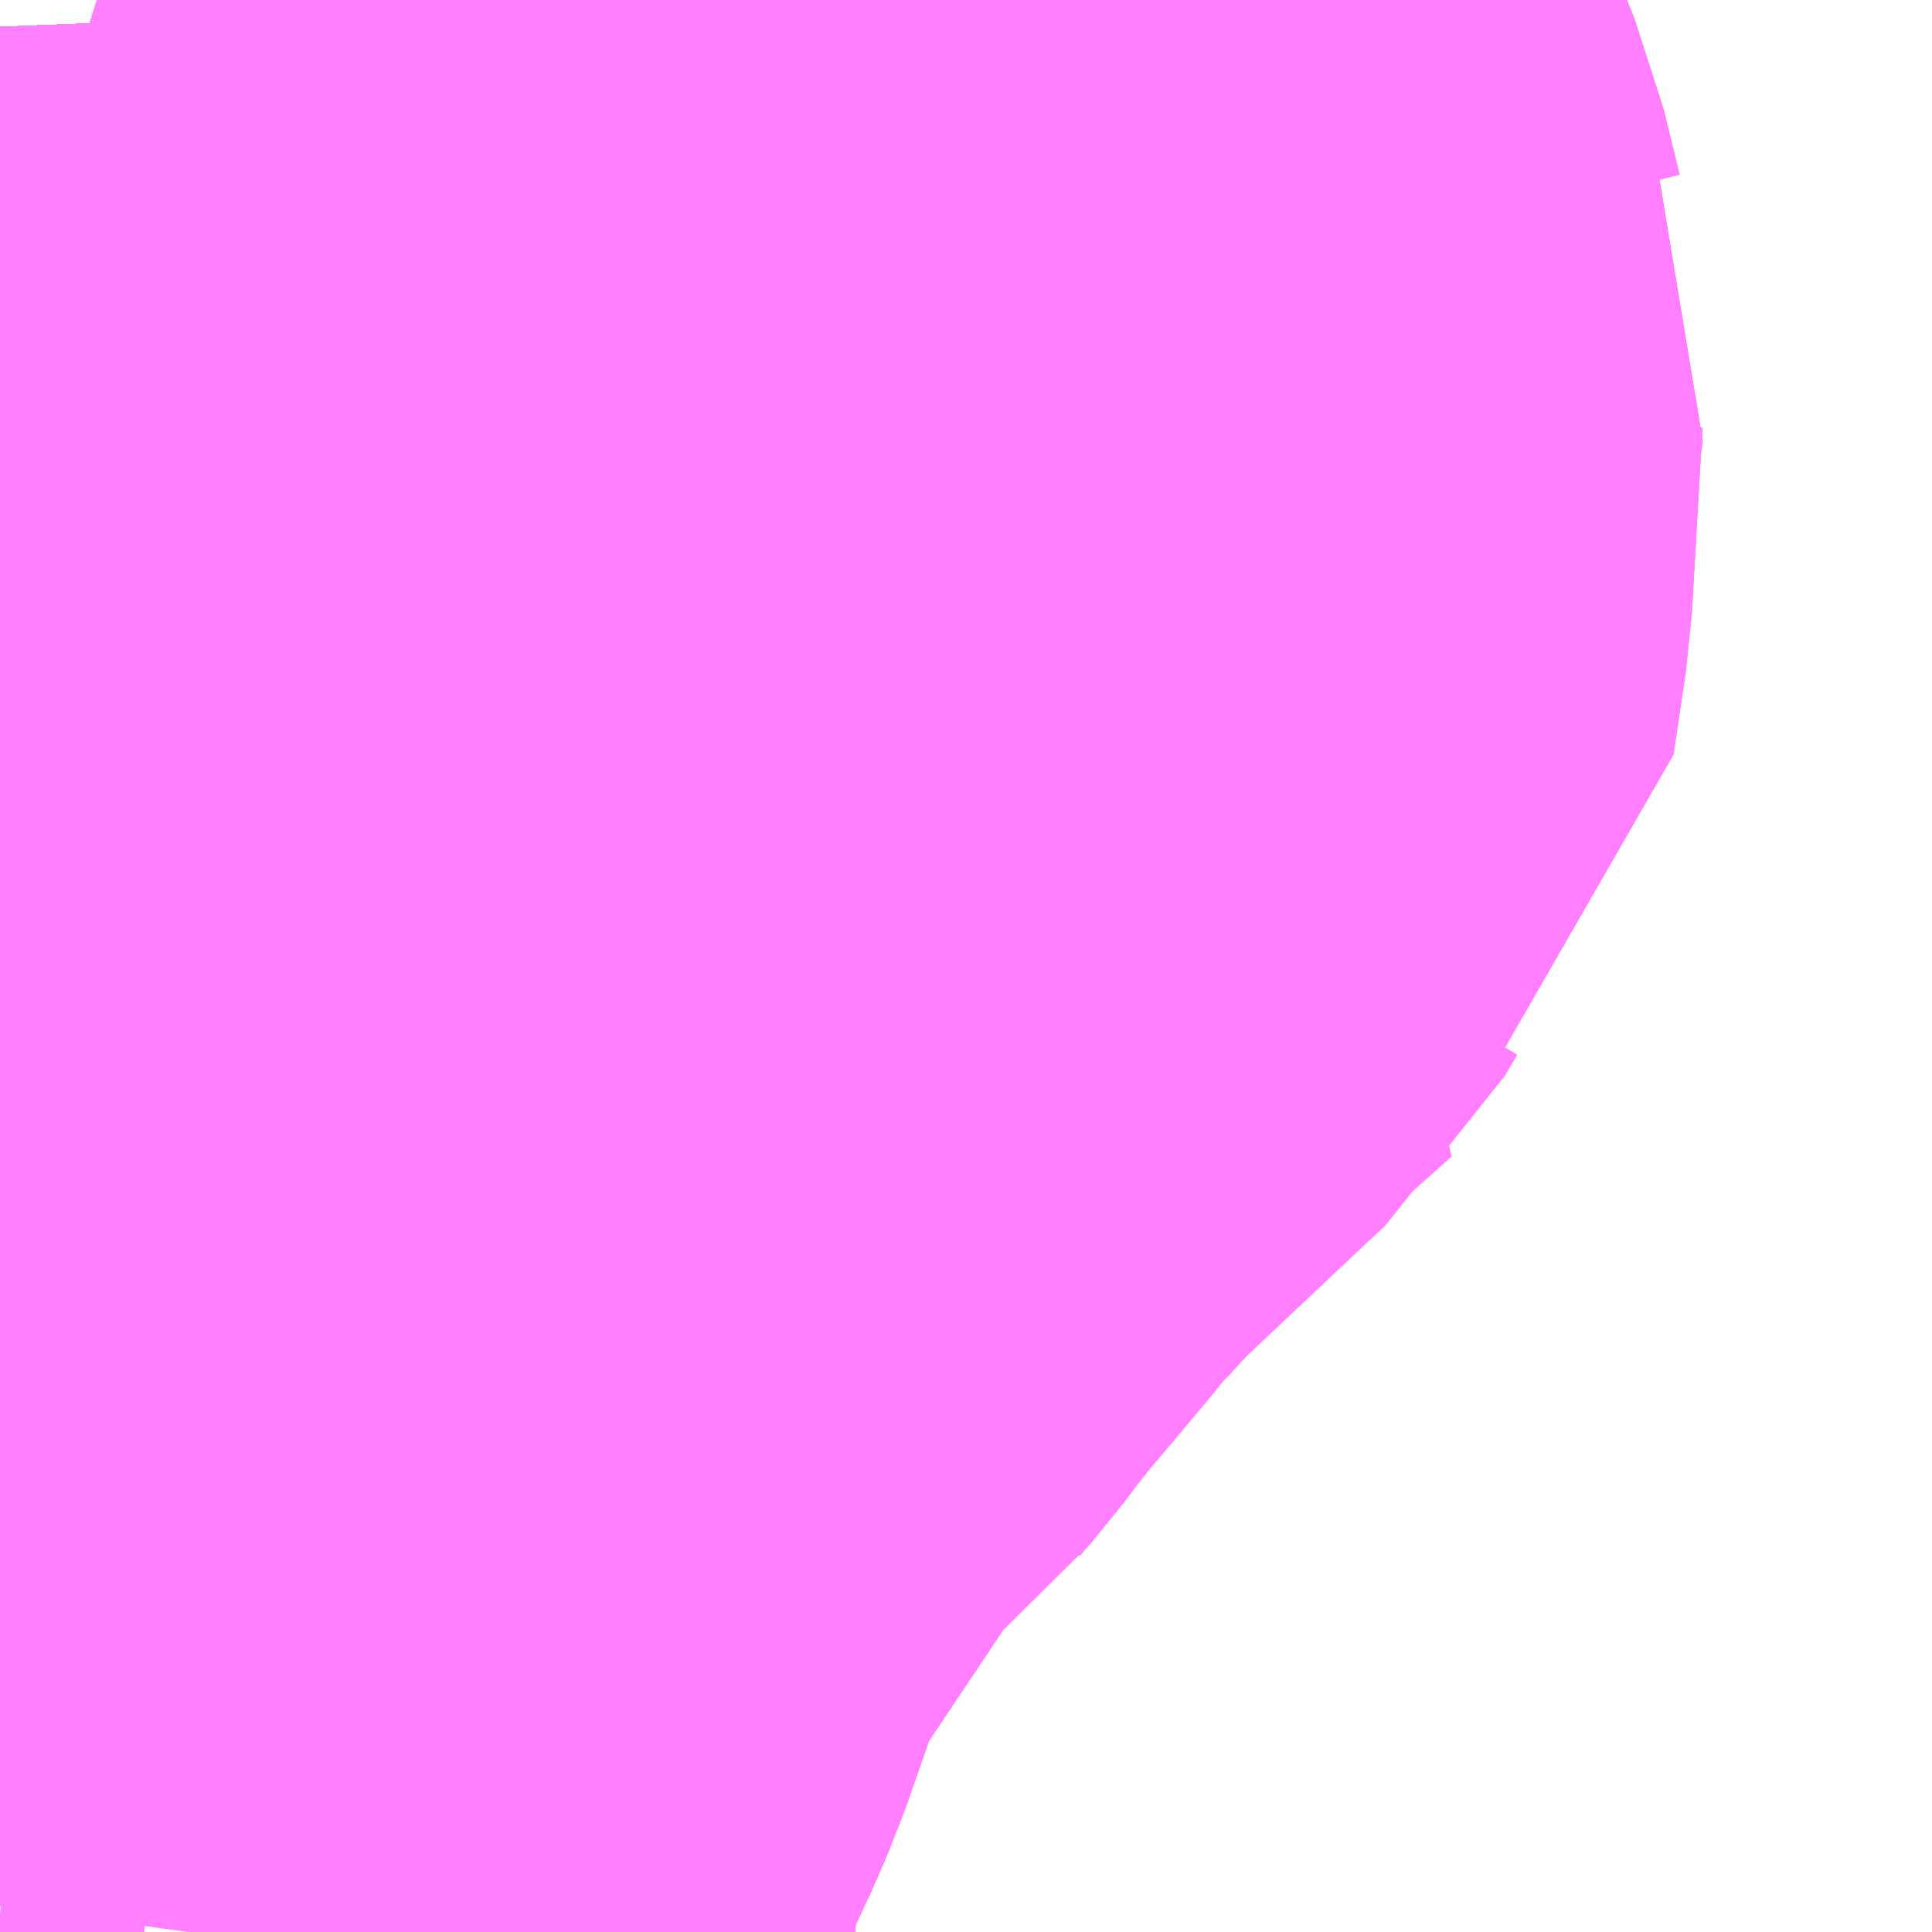 <?xml version="1.0" encoding="UTF-8"?>
<svg  xmlns="http://www.w3.org/2000/svg" xmlns:xlink="http://www.w3.org/1999/xlink" xmlns:go="http://purl.org/svgmap/profile" property="N07_001,N07_002,N07_003,N07_004,N07_005,N07_006,N07_007" viewBox="13981.201 -3573.853 1.099 1.099" go:dataArea="13981.201171875 -3573.8525390625 1.0986328125 1.0986328125" >
<globalCoordinateSystem srsName="http://purl.org/crs/84" transform="matrix(100.0,0.0,0.0,-100.0,0.0,0.0)" />
<defs>
 <g id="p0" >
  <circle cx="0.0" cy="0.0" r="3" stroke="green" stroke-width="0.75" vector-effect="non-scaling-stroke" />
 </g>
</defs>
<g fill="none" fill-rule="evenodd" stroke="#FF00FF" stroke-width="0.75" opacity="0.5" vector-effect="non-scaling-stroke" stroke-linejoin="bevel" >
<path content="1,JRバス東北（株）,ドリームふくしま・横浜号,1.0,1.0,1.0," xlink:title="1" d="M13981.201,-3573.203L13981.235,-3573.26L13981.249,-3573.279L13981.352,-3573.388L13981.428,-3573.466L13981.459,-3573.506L13981.488,-3573.546L13981.493,-3573.552L13981.535,-3573.62L13981.561,-3573.683L13981.568,-3573.733L13981.562,-3573.818L13981.56,-3573.827L13981.559,-3573.852"/>
<path content="1,JRバス東北（株）,ドリームササニシキ号,1.0,1.0,1.0," xlink:title="1" d="M13981.559,-3573.852L13981.56,-3573.827L13981.562,-3573.818L13981.568,-3573.733L13981.561,-3573.683L13981.535,-3573.62L13981.493,-3573.552L13981.488,-3573.546L13981.459,-3573.506L13981.428,-3573.466L13981.352,-3573.388L13981.249,-3573.279L13981.235,-3573.26L13981.201,-3573.203"/>
<path content="1,JRバス東北（株）,ドリーム横浜・仙台号,1.0,1.0,1.0," xlink:title="1" d="M13981.201,-3573.203L13981.235,-3573.26L13981.249,-3573.279L13981.352,-3573.388L13981.428,-3573.466L13981.459,-3573.506L13981.488,-3573.546L13981.493,-3573.552L13981.535,-3573.62L13981.561,-3573.683L13981.568,-3573.733L13981.562,-3573.818L13981.56,-3573.827L13981.559,-3573.852"/>
<path content="1,JRバス東北（株）,ドリーム秋田・横浜号,1.0,1.0,1.0," xlink:title="1" d="M13981.201,-3573.203L13981.235,-3573.26L13981.249,-3573.279L13981.352,-3573.388L13981.428,-3573.466L13981.459,-3573.506L13981.488,-3573.546L13981.493,-3573.552L13981.535,-3573.62L13981.561,-3573.683L13981.568,-3573.733L13981.562,-3573.818L13981.56,-3573.827L13981.559,-3573.852"/>
<path content="1,JRバス東北（株）,ドリーム鳥海号,1.0,1.0,1.0," xlink:title="1" d="M13981.201,-3573.203L13981.235,-3573.26L13981.249,-3573.279L13981.352,-3573.388L13981.428,-3573.466L13981.459,-3573.506L13981.488,-3573.546L13981.493,-3573.552L13981.535,-3573.62L13981.561,-3573.683L13981.568,-3573.733L13981.562,-3573.818L13981.56,-3573.827L13981.559,-3573.852"/>
<path content="1,JRバス関東（株）,いわき号,13.0,13.0,13.0," xlink:title="1" d="M13981.716,-3573.852L13981.762,-3573.754L13981.783,-3573.702L13981.792,-3573.665L13981.798,-3573.653L13981.795,-3573.631L13981.789,-3573.526L13981.782,-3573.479L13981.777,-3573.475L13981.763,-3573.479L13981.752,-3573.482L13981.738,-3573.485L13981.726,-3573.488L13981.676,-3573.501L13981.628,-3573.513L13981.606,-3573.517L13981.551,-3573.531L13981.514,-3573.537L13981.499,-3573.542L13981.488,-3573.546L13981.48,-3573.549L13981.466,-3573.555L13981.391,-3573.593L13981.323,-3573.629L13981.285,-3573.645L13981.243,-3573.662L13981.201,-3573.675"/>
<path content="1,JRバス関東（株）,つくば号,22.0,19.0,19.0," xlink:title="1" d="M13981.201,-3573.203L13981.235,-3573.26L13981.249,-3573.279L13981.352,-3573.388L13981.428,-3573.466L13981.459,-3573.506L13981.488,-3573.546L13981.493,-3573.552L13981.535,-3573.62L13981.561,-3573.683L13981.568,-3573.733L13981.562,-3573.818L13981.56,-3573.827L13981.559,-3573.852"/>
<path content="1,JRバス関東（株）,ひたち号,10.2,11.0,11.0," xlink:title="1" d="M13981.201,-3573.203L13981.235,-3573.26L13981.249,-3573.279L13981.352,-3573.388L13981.428,-3573.466L13981.459,-3573.506L13981.488,-3573.546L13981.493,-3573.552L13981.535,-3573.62L13981.561,-3573.683L13981.568,-3573.733L13981.562,-3573.818L13981.56,-3573.827L13981.559,-3573.852"/>
<path content="1,JRバス関東（株）,みと号,18.0,20.0,20.0," xlink:title="1" d="M13981.201,-3573.675L13981.243,-3573.662L13981.285,-3573.645L13981.323,-3573.629L13981.391,-3573.593L13981.466,-3573.555L13981.48,-3573.549L13981.488,-3573.546L13981.493,-3573.552L13981.535,-3573.62L13981.561,-3573.683L13981.568,-3573.733L13981.562,-3573.818L13981.56,-3573.827L13981.559,-3573.852"/>
<path content="1,JRバス関東（株）,新宿・東京～常陸太田・大宮・大子,2.0,2.0,2.0," xlink:title="1" d="M13981.201,-3573.203L13981.235,-3573.26L13981.249,-3573.279L13981.352,-3573.388L13981.428,-3573.466L13981.459,-3573.506L13981.488,-3573.546L13981.493,-3573.552L13981.535,-3573.62L13981.561,-3573.683L13981.568,-3573.733L13981.562,-3573.818L13981.56,-3573.827L13981.559,-3573.852"/>
<path content="1,JRバス関東（株）,東京～吉川・松伏,0.5,0.5,0.5," xlink:title="1" d="M13981.201,-3573.203L13981.235,-3573.26L13981.249,-3573.279L13981.352,-3573.388L13981.428,-3573.466L13981.459,-3573.506L13981.488,-3573.546L13981.493,-3573.552L13981.535,-3573.62L13981.561,-3573.683L13981.568,-3573.733L13981.562,-3573.818L13981.56,-3573.827L13981.559,-3573.852"/>
<path content="1,京成タウンバス,有01,6.0,15.0,15.0," xlink:title="1" d="M13981.716,-3573.852L13981.762,-3573.754L13981.783,-3573.702L13981.792,-3573.665L13981.798,-3573.653L13981.795,-3573.631L13981.789,-3573.526L13981.782,-3573.479L13981.777,-3573.475L13981.74,-3573.442L13981.733,-3573.43L13981.718,-3573.416L13981.647,-3573.349L13981.64,-3573.342L13981.635,-3573.336L13981.618,-3573.319L13981.601,-3573.298L13981.575,-3573.267L13981.568,-3573.259L13981.567,-3573.258L13981.564,-3573.254L13981.556,-3573.244L13981.549,-3573.235L13981.54,-3573.223L13981.533,-3573.215L13981.526,-3573.206L13981.475,-3573.167L13981.44,-3573.101L13981.397,-3573.049L13981.39,-3573.03L13981.384,-3573.013L13981.383,-3573.008L13981.362,-3572.948L13981.359,-3572.941L13981.357,-3572.936L13981.316,-3572.849L13981.316,-3572.805L13981.309,-3572.754"/>
<path content="1,京浜急行バス（株）,つくばセンター～羽田空港線,6.0,6.0,6.0," xlink:title="1" d="M13981.559,-3573.852L13981.56,-3573.827L13981.562,-3573.818L13981.568,-3573.733L13981.561,-3573.683L13981.535,-3573.62L13981.493,-3573.552L13981.488,-3573.546L13981.459,-3573.506L13981.428,-3573.466L13981.352,-3573.388L13981.249,-3573.279L13981.235,-3573.26L13981.201,-3573.203"/>
<path content="1,京浜急行バス（株）,朝霞台駅・志木駅・ふじみ野駅～羽田空港線,3.5,3.5,3.5," xlink:title="1" d="M13981.201,-3573.203L13981.235,-3573.26L13981.249,-3573.279L13981.352,-3573.388L13981.428,-3573.466L13981.459,-3573.506L13981.488,-3573.546L13981.493,-3573.552L13981.535,-3573.62L13981.561,-3573.683L13981.568,-3573.733L13981.562,-3573.818L13981.56,-3573.827L13981.559,-3573.852"/>
<path content="1,国際興業（株）,夕陽号,2.0,2.0,2.0," xlink:title="1" d="M13981.201,-3573.203L13981.235,-3573.26L13981.249,-3573.279L13981.352,-3573.388L13981.428,-3573.466L13981.459,-3573.506L13981.488,-3573.546L13981.493,-3573.552L13981.535,-3573.62L13981.561,-3573.683L13981.568,-3573.733L13981.562,-3573.818L13981.56,-3573.827L13981.559,-3573.852"/>
<path content="1,国際興業（株）,遠野・釜石号,1.0,1.0,1.0," xlink:title="1" d="M13981.201,-3573.203L13981.235,-3573.26L13981.249,-3573.279L13981.352,-3573.388L13981.428,-3573.466L13981.459,-3573.506L13981.488,-3573.546L13981.493,-3573.552L13981.535,-3573.62L13981.561,-3573.683L13981.568,-3573.733L13981.562,-3573.818L13981.56,-3573.827L13981.559,-3573.852"/>
<path content="1,山交バス（株）,TOKYOサンライズ,1.0,1.0,1.0," xlink:title="1" d="M13981.201,-3573.203L13981.235,-3573.26L13981.249,-3573.279L13981.352,-3573.388L13981.428,-3573.466L13981.459,-3573.506L13981.488,-3573.546L13981.493,-3573.552L13981.535,-3573.62L13981.561,-3573.683L13981.568,-3573.733L13981.562,-3573.818L13981.56,-3573.827L13981.559,-3573.852"/>
<path content="1,庄内交通（株）,高速バス　上野・秋葉原・東京,1.0,1.0,1.0," xlink:title="1" d="M13981.201,-3573.203L13981.235,-3573.26L13981.249,-3573.279L13981.352,-3573.388L13981.428,-3573.466L13981.459,-3573.506L13981.488,-3573.546L13981.493,-3573.552L13981.535,-3573.62L13981.561,-3573.683L13981.568,-3573.733L13981.562,-3573.818L13981.56,-3573.827L13981.559,-3573.852"/>
<path content="1,弘南バス（株）,ノクターン号,1.0,1.0,1.0," xlink:title="1" d="M13981.201,-3573.203L13981.235,-3573.26L13981.249,-3573.279L13981.352,-3573.388L13981.428,-3573.466L13981.459,-3573.506L13981.488,-3573.546L13981.493,-3573.552L13981.535,-3573.62L13981.561,-3573.683L13981.568,-3573.733L13981.562,-3573.818L13981.56,-3573.827L13981.559,-3573.852"/>
<path content="1,新常磐交通（株）,シーガル号,1.0,1.0,1.0," xlink:title="1" d="M13981.201,-3573.203L13981.235,-3573.26L13981.249,-3573.279L13981.352,-3573.388L13981.428,-3573.466L13981.459,-3573.506L13981.488,-3573.546L13981.493,-3573.552L13981.535,-3573.62L13981.561,-3573.683L13981.568,-3573.733L13981.562,-3573.818L13981.56,-3573.827L13981.559,-3573.852"/>
<path content="1,日本中央バス（株）,桐生～羽田空港線,4.0,4.0,4.0," xlink:title="1" d="M13981.201,-3573.203L13981.235,-3573.26L13981.249,-3573.279L13981.352,-3573.388L13981.428,-3573.466L13981.459,-3573.506L13981.488,-3573.546L13981.493,-3573.552L13981.535,-3573.62L13981.561,-3573.683L13981.568,-3573.733L13981.562,-3573.818L13981.56,-3573.827L13981.559,-3573.852"/>
<path content="1,日立電鉄交通サービス（株）,国民宿舎鵜の岬～東京駅,20.4,22.0,22.0," xlink:title="1" d="M13981.559,-3573.852L13981.56,-3573.827L13981.562,-3573.818L13981.568,-3573.733L13981.561,-3573.683L13981.535,-3573.62L13981.493,-3573.552L13981.488,-3573.546L13981.459,-3573.506L13981.428,-3573.466L13981.352,-3573.388L13981.249,-3573.279L13981.235,-3573.26L13981.201,-3573.203"/>
<path content="1,東京空港交通（株）,桐生・太田・大泉・館林エリア～羽田空港線,1.0,1.0,1.0," xlink:title="1" d="M13981.201,-3573.203L13981.235,-3573.26L13981.249,-3573.279L13981.352,-3573.388L13981.428,-3573.466L13981.459,-3573.506L13981.488,-3573.546L13981.493,-3573.552L13981.535,-3573.62L13981.561,-3573.683L13981.568,-3573.733L13981.562,-3573.818L13981.56,-3573.827L13981.559,-3573.852"/>
<path content="1,東京空港交通（株）,黒磯・宇都宮・佐野エリア～羽田空港線,3.0,3.0,3.0," xlink:title="1" d="M13981.201,-3573.203L13981.235,-3573.26L13981.249,-3573.279L13981.352,-3573.388L13981.428,-3573.466L13981.459,-3573.506L13981.488,-3573.546L13981.493,-3573.552L13981.535,-3573.62L13981.561,-3573.683L13981.568,-3573.733L13981.562,-3573.818L13981.56,-3573.827L13981.559,-3573.852"/>
<path content="1,東北急行バス（株）,TOKYOサンライズ号,1.0,1.0,1.0," xlink:title="1" d="M13981.201,-3573.203L13981.235,-3573.26L13981.249,-3573.279L13981.352,-3573.388L13981.428,-3573.466L13981.459,-3573.506L13981.488,-3573.546L13981.493,-3573.552L13981.535,-3573.62L13981.561,-3573.683L13981.568,-3573.733L13981.562,-3573.818L13981.56,-3573.827L13981.559,-3573.852"/>
<path content="1,東北急行バス（株）,エススター号,0.1,0.5,0.0," xlink:title="1" d="M13981.559,-3573.852L13981.56,-3573.827L13981.562,-3573.818L13981.568,-3573.733L13981.561,-3573.683L13981.535,-3573.62L13981.493,-3573.552L13981.488,-3573.546L13981.459,-3573.506L13981.428,-3573.466L13981.352,-3573.388L13981.249,-3573.279L13981.235,-3573.26L13981.201,-3573.203"/>
<path content="1,東北急行バス（株）,スイート号,0.2,1.0,1.0," xlink:title="1" d="M13981.201,-3573.203L13981.235,-3573.26L13981.249,-3573.279L13981.352,-3573.388L13981.428,-3573.466L13981.459,-3573.506L13981.488,-3573.546L13981.493,-3573.552L13981.535,-3573.62L13981.561,-3573.683L13981.568,-3573.733L13981.562,-3573.818L13981.56,-3573.827L13981.559,-3573.852"/>
<path content="1,東北急行バス（株）,スーパーレインボー号,0.1,0.0,0.0," xlink:title="1" d="M13981.201,-3573.203L13981.235,-3573.26L13981.249,-3573.279L13981.352,-3573.388L13981.428,-3573.466L13981.459,-3573.506L13981.488,-3573.546L13981.493,-3573.552L13981.535,-3573.62L13981.561,-3573.683L13981.568,-3573.733L13981.562,-3573.818L13981.56,-3573.827L13981.559,-3573.852"/>
<path content="1,東北急行バス（株）,ニュースター号,2.0,2.0,2.0," xlink:title="1" d="M13981.201,-3573.203L13981.235,-3573.26L13981.249,-3573.279L13981.352,-3573.388L13981.428,-3573.466L13981.459,-3573.506L13981.488,-3573.546L13981.493,-3573.552L13981.535,-3573.62L13981.561,-3573.683L13981.568,-3573.733L13981.562,-3573.818L13981.56,-3573.827L13981.559,-3573.852"/>
<path content="1,東北急行バス（株）,ホリデースター号,0.2,1.0,1.0," xlink:title="1" d="M13981.201,-3573.203L13981.235,-3573.26L13981.249,-3573.279L13981.352,-3573.388L13981.428,-3573.466L13981.459,-3573.506L13981.488,-3573.546L13981.493,-3573.552L13981.535,-3573.62L13981.561,-3573.683L13981.568,-3573.733L13981.562,-3573.818L13981.56,-3573.827L13981.559,-3573.852"/>
<path content="1,東武バスイースト,ミッドナイトアロー柏・我孫子,0.5,0.0,0.0," xlink:title="1" d="M13981.201,-3573.203L13981.235,-3573.26L13981.249,-3573.279L13981.352,-3573.388L13981.428,-3573.466L13981.459,-3573.506L13981.488,-3573.546L13981.493,-3573.552L13981.535,-3573.62L13981.561,-3573.683L13981.568,-3573.733L13981.562,-3573.818L13981.56,-3573.827L13981.559,-3573.852"/>
<path content="1,東武バスイースト,柏駅西口-羽田空港　直行バス,11.0,11.0,11.0," xlink:title="1" d="M13981.201,-3573.203L13981.235,-3573.26L13981.249,-3573.279L13981.352,-3573.388L13981.428,-3573.466L13981.459,-3573.506L13981.488,-3573.546L13981.493,-3573.552L13981.535,-3573.62L13981.561,-3573.683L13981.568,-3573.733L13981.562,-3573.818L13981.56,-3573.827L13981.559,-3573.852"/>
<path content="1,東武バスセントラル（株）,いわき号,14.5,14.5,14.5," xlink:title="1" d="M13981.201,-3573.675L13981.243,-3573.662L13981.285,-3573.645L13981.323,-3573.629L13981.391,-3573.593L13981.466,-3573.555L13981.48,-3573.549L13981.488,-3573.546L13981.499,-3573.542L13981.514,-3573.537L13981.551,-3573.531L13981.606,-3573.517L13981.628,-3573.513L13981.676,-3573.501L13981.726,-3573.488L13981.738,-3573.485L13981.752,-3573.482L13981.763,-3573.479L13981.777,-3573.475L13981.782,-3573.479L13981.789,-3573.526L13981.795,-3573.631L13981.798,-3573.653L13981.792,-3573.665L13981.783,-3573.702L13981.762,-3573.754L13981.716,-3573.852"/>
<path content="1,福島交通（株）,福島高速バスターミナル～大阪あべの橋,1.0,1.0,1.0," xlink:title="1" d="M13981.201,-3573.203L13981.235,-3573.26L13981.249,-3573.279L13981.352,-3573.388L13981.428,-3573.466L13981.459,-3573.506L13981.488,-3573.546L13981.493,-3573.552L13981.535,-3573.62L13981.561,-3573.683L13981.568,-3573.733L13981.562,-3573.818L13981.56,-3573.827L13981.559,-3573.852"/>
<path content="1,羽後交通（株）,ドリーム鳥海号,1.0,1.0,1.0," xlink:title="1" d="M13981.201,-3573.203L13981.235,-3573.26L13981.249,-3573.279L13981.352,-3573.388L13981.428,-3573.466L13981.459,-3573.506L13981.488,-3573.546L13981.493,-3573.552L13981.535,-3573.62L13981.561,-3573.683L13981.568,-3573.733L13981.562,-3573.818L13981.56,-3573.827L13981.559,-3573.852"/>
<path content="1,羽後交通（株）,レーク＆ポート号,1.0,1.0,1.0," xlink:title="1" d="M13981.559,-3573.852L13981.56,-3573.827L13981.562,-3573.818L13981.568,-3573.733L13981.561,-3573.683L13981.535,-3573.62L13981.493,-3573.552L13981.488,-3573.546L13981.459,-3573.506L13981.428,-3573.466L13981.352,-3573.388L13981.249,-3573.279L13981.235,-3573.26L13981.201,-3573.203"/>
<path content="1,茨城交通（株）,原子力機構前～東京駅,7.0,7.0,7.0," xlink:title="1" d="M13981.201,-3573.203L13981.235,-3573.26L13981.249,-3573.279L13981.352,-3573.388L13981.428,-3573.466L13981.459,-3573.506L13981.488,-3573.546L13981.493,-3573.552L13981.535,-3573.62L13981.561,-3573.683L13981.568,-3573.733L13981.562,-3573.818L13981.56,-3573.827L13981.559,-3573.852"/>
<path content="1,茨城交通（株）,県庁,15.0,17.0,17.0," xlink:title="1" d="M13981.201,-3573.203L13981.235,-3573.26L13981.249,-3573.279L13981.352,-3573.388L13981.428,-3573.466L13981.459,-3573.506L13981.488,-3573.546L13981.493,-3573.552L13981.535,-3573.62L13981.561,-3573.683L13981.568,-3573.733L13981.562,-3573.818L13981.56,-3573.827L13981.559,-3573.852"/>
<path content="1,茨城交通（株）,茨城交通大子営業所～新宿駅,9.0,9.0,9.0," xlink:title="1" d="M13981.201,-3573.203L13981.235,-3573.26L13981.249,-3573.279L13981.352,-3573.388L13981.428,-3573.466L13981.459,-3573.506L13981.488,-3573.546L13981.493,-3573.552L13981.535,-3573.62L13981.561,-3573.683L13981.568,-3573.733L13981.562,-3573.818L13981.56,-3573.827L13981.559,-3573.852"/>
<path content="1,茨城交通（株）,茨大,10.0,10.5,10.5," xlink:title="1" d="M13981.201,-3573.203L13981.235,-3573.26L13981.249,-3573.279L13981.352,-3573.388L13981.428,-3573.466L13981.459,-3573.506L13981.488,-3573.546L13981.493,-3573.552L13981.535,-3573.62L13981.561,-3573.683L13981.568,-3573.733L13981.562,-3573.818L13981.56,-3573.827L13981.559,-3573.852"/>
<path content="1,茨城交通（株）,赤塚,26.5,30.5,30.5," xlink:title="1" d="M13981.201,-3573.203L13981.235,-3573.26L13981.249,-3573.279L13981.352,-3573.388L13981.428,-3573.466L13981.459,-3573.506L13981.488,-3573.546L13981.493,-3573.552L13981.535,-3573.62L13981.561,-3573.683L13981.568,-3573.733L13981.562,-3573.818L13981.56,-3573.827L13981.559,-3573.852"/>
<path content="1,近鉄バス（株）,大阪・京都⇔つくば・水戸,1.0,1.0,1.0," xlink:title="1" d="M13981.201,-3573.203L13981.235,-3573.26L13981.249,-3573.279L13981.352,-3573.388L13981.428,-3573.466L13981.459,-3573.506L13981.493,-3573.552L13981.535,-3573.62L13981.561,-3573.683L13981.568,-3573.733L13981.562,-3573.818L13981.56,-3573.827L13981.559,-3573.852"/>
<path content="1,近鉄バス（株）,大阪・京都⇔日立・いわき,1.0,1.0,1.0," xlink:title="1" d="M13981.201,-3573.203L13981.235,-3573.26L13981.249,-3573.279L13981.352,-3573.388L13981.428,-3573.466L13981.459,-3573.506L13981.493,-3573.552L13981.535,-3573.62L13981.561,-3573.683L13981.568,-3573.733L13981.562,-3573.818L13981.56,-3573.827L13981.559,-3573.852"/>
<path content="1,関東鉄道（株）,つくばセンター～羽田空港国際ターミナル,6.0,6.0,6.0," xlink:title="1" d="M13981.201,-3573.203L13981.235,-3573.26L13981.249,-3573.279L13981.352,-3573.388L13981.428,-3573.466L13981.459,-3573.506L13981.488,-3573.546L13981.493,-3573.552L13981.535,-3573.62L13981.561,-3573.683L13981.568,-3573.733L13981.562,-3573.818L13981.56,-3573.827L13981.559,-3573.852"/>
<path content="1,関東鉄道（株）,つくば号,21.5,18.5,18.5," xlink:title="1" d="M13981.201,-3573.203L13981.235,-3573.26L13981.249,-3573.279L13981.352,-3573.388L13981.428,-3573.466L13981.459,-3573.506L13981.488,-3573.546L13981.493,-3573.552L13981.535,-3573.62L13981.561,-3573.683L13981.568,-3573.733L13981.562,-3573.818L13981.56,-3573.827L13981.559,-3573.852"/>
<path content="1,関東鉄道（株）,ミッドナイトつくば号,0.5,0.5,0.5," xlink:title="1" d="M13981.559,-3573.852L13981.56,-3573.827L13981.562,-3573.818L13981.568,-3573.733L13981.561,-3573.683L13981.535,-3573.62L13981.493,-3573.552L13981.488,-3573.546L13981.459,-3573.506L13981.428,-3573.466L13981.352,-3573.388L13981.249,-3573.279L13981.235,-3573.26L13981.201,-3573.203"/>
<path content="1,関東鉄道（株）,ミッドナイトみと号,0.5,0.5,0.5," xlink:title="1" d="M13981.201,-3573.203L13981.235,-3573.26L13981.249,-3573.279L13981.352,-3573.388L13981.428,-3573.466L13981.459,-3573.506L13981.488,-3573.546L13981.493,-3573.552L13981.535,-3573.62L13981.561,-3573.683L13981.568,-3573.733L13981.562,-3573.818L13981.56,-3573.827L13981.559,-3573.852"/>
<path content="1,関東鉄道（株）,岩井バスターミナル～東京駅,9.0,9.0,9.0," xlink:title="1" d="M13981.559,-3573.852L13981.56,-3573.827L13981.562,-3573.818L13981.568,-3573.733L13981.561,-3573.683L13981.535,-3573.62L13981.493,-3573.552L13981.488,-3573.546L13981.459,-3573.506L13981.428,-3573.466L13981.352,-3573.388L13981.249,-3573.279L13981.235,-3573.26L13981.201,-3573.203"/>
<path content="1,関東鉄道（株）,水戸駅～東京線（県庁）,3.0,4.0,4.0," xlink:title="1" d="M13981.201,-3573.203L13981.235,-3573.26L13981.249,-3573.279L13981.352,-3573.388L13981.428,-3573.466L13981.459,-3573.506L13981.488,-3573.546L13981.493,-3573.552L13981.535,-3573.62L13981.561,-3573.683L13981.568,-3573.733L13981.562,-3573.818L13981.56,-3573.827L13981.559,-3573.852"/>
<path content="1,関東鉄道（株）,水戸駅～東京線（茨大）,5.0,4.5,4.5," xlink:title="1" d="M13981.201,-3573.203L13981.235,-3573.26L13981.249,-3573.279L13981.352,-3573.388L13981.428,-3573.466L13981.459,-3573.506L13981.488,-3573.546L13981.493,-3573.552L13981.535,-3573.62L13981.561,-3573.683L13981.568,-3573.733L13981.562,-3573.818L13981.56,-3573.827L13981.559,-3573.852"/>
<path content="1,関東鉄道（株）,水戸駅～東京線（赤塚）,9.5,9.5,9.5," xlink:title="1" d="M13981.201,-3573.203L13981.235,-3573.26L13981.249,-3573.279L13981.352,-3573.388L13981.428,-3573.466L13981.459,-3573.506L13981.488,-3573.546L13981.493,-3573.552L13981.535,-3573.62L13981.561,-3573.683L13981.568,-3573.733L13981.562,-3573.818L13981.56,-3573.827L13981.559,-3573.852"/>
<path content="1,関東鉄道（株）,茨木空港～東京駅,3.0,3.0,3.0," xlink:title="1" d="M13981.201,-3573.203L13981.235,-3573.26L13981.249,-3573.279L13981.352,-3573.388L13981.428,-3573.466L13981.459,-3573.506L13981.488,-3573.546L13981.493,-3573.552L13981.535,-3573.62L13981.561,-3573.683L13981.568,-3573.733L13981.562,-3573.818L13981.56,-3573.827L13981.559,-3573.852"/>
<path content="1,関東鉄道（株）,関鉄江戸崎～東京駅,4.0,4.0,4.0," xlink:title="1" d="M13981.559,-3573.852L13981.56,-3573.827L13981.562,-3573.818L13981.568,-3573.733L13981.561,-3573.683L13981.535,-3573.62L13981.493,-3573.552L13981.488,-3573.546L13981.459,-3573.506L13981.428,-3573.466L13981.352,-3573.388L13981.249,-3573.279L13981.235,-3573.26L13981.201,-3573.203"/>
<path content="1,関鉄パープルバス（株）,300-1,2.0,2.0,3.0," xlink:title="1" d="M13981.559,-3573.852L13981.56,-3573.827L13981.562,-3573.818L13981.568,-3573.733L13981.561,-3573.683L13981.535,-3573.62L13981.493,-3573.552L13981.488,-3573.546L13981.459,-3573.506L13981.428,-3573.466L13981.352,-3573.388L13981.249,-3573.279L13981.235,-3573.26L13981.201,-3573.203"/>
<path content="1,関鉄パープルバス（株）,300-5,1.0,1.0,0.0," xlink:title="1" d="M13981.559,-3573.852L13981.56,-3573.827L13981.562,-3573.818L13981.568,-3573.733L13981.561,-3573.683L13981.535,-3573.62L13981.493,-3573.552L13981.488,-3573.546L13981.459,-3573.506L13981.428,-3573.466L13981.352,-3573.388L13981.249,-3573.279L13981.235,-3573.26L13981.201,-3573.203"/>
<path content="1,関鉄パープルバス（株）,301-1,3.0,3.0,3.0," xlink:title="1" d="M13981.201,-3573.203L13981.235,-3573.26L13981.249,-3573.279L13981.352,-3573.388L13981.428,-3573.466L13981.459,-3573.506L13981.488,-3573.546L13981.493,-3573.552L13981.535,-3573.62L13981.561,-3573.683L13981.568,-3573.733L13981.562,-3573.818L13981.56,-3573.827L13981.559,-3573.852"/>
<path content="1,関鉄パープルバス（株）,310-1,4.0,4.0,4.0," xlink:title="1" d="M13981.201,-3573.203L13981.235,-3573.26L13981.249,-3573.279L13981.352,-3573.388L13981.428,-3573.466L13981.459,-3573.506L13981.488,-3573.546L13981.493,-3573.552L13981.535,-3573.62L13981.561,-3573.683L13981.568,-3573.733L13981.562,-3573.818L13981.56,-3573.827L13981.559,-3573.852"/>
<path content="1,関鉄パープルバス（株）,310-5,4.0,4.0,4.0," xlink:title="1" d="M13981.201,-3573.203L13981.235,-3573.26L13981.249,-3573.279L13981.352,-3573.388L13981.428,-3573.466L13981.459,-3573.506L13981.488,-3573.546L13981.493,-3573.552L13981.535,-3573.62L13981.561,-3573.683L13981.568,-3573.733L13981.562,-3573.818L13981.56,-3573.827L13981.559,-3573.852"/>
<path content="2,都営バス,南千48,10.0,12.0,12.0," xlink:title="2" d="M13981.309,-3572.754L13981.316,-3572.805L13981.316,-3572.849L13981.357,-3572.936L13981.359,-3572.941L13981.362,-3572.948L13981.383,-3573.008L13981.384,-3573.013L13981.39,-3573.03L13981.397,-3573.049L13981.44,-3573.101L13981.475,-3573.167L13981.526,-3573.206L13981.533,-3573.215L13981.54,-3573.223L13981.549,-3573.235L13981.556,-3573.244L13981.564,-3573.254L13981.567,-3573.258L13981.568,-3573.259L13981.575,-3573.267L13981.601,-3573.298L13981.618,-3573.319L13981.635,-3573.336L13981.64,-3573.342L13981.647,-3573.349L13981.718,-3573.416L13981.733,-3573.43L13981.74,-3573.442L13981.777,-3573.475L13981.763,-3573.479L13981.752,-3573.482L13981.738,-3573.485L13981.726,-3573.488L13981.676,-3573.501L13981.628,-3573.513L13981.606,-3573.518L13981.551,-3573.531L13981.514,-3573.537L13981.499,-3573.542L13981.488,-3573.546L13981.48,-3573.549L13981.466,-3573.555L13981.391,-3573.593L13981.323,-3573.629L13981.285,-3573.645L13981.243,-3573.662L13981.201,-3573.675"/>
<path content="2,都営バス,墨38,27.0,27.0,26.0," xlink:title="2" d="M13981.309,-3572.754L13981.316,-3572.805L13981.316,-3572.849L13981.357,-3572.936L13981.359,-3572.941L13981.362,-3572.948L13981.383,-3573.008L13981.384,-3573.013L13981.39,-3573.03L13981.397,-3573.049L13981.44,-3573.101L13981.475,-3573.167L13981.526,-3573.206L13981.533,-3573.215L13981.54,-3573.223L13981.549,-3573.235L13981.556,-3573.244L13981.564,-3573.254L13981.567,-3573.258L13981.568,-3573.259L13981.575,-3573.267L13981.601,-3573.298L13981.618,-3573.319L13981.635,-3573.336L13981.64,-3573.342L13981.647,-3573.349L13981.718,-3573.416L13981.733,-3573.43L13981.74,-3573.442L13981.777,-3573.475L13981.763,-3573.479L13981.752,-3573.482L13981.738,-3573.485L13981.726,-3573.488L13981.676,-3573.501L13981.628,-3573.513L13981.606,-3573.518L13981.551,-3573.531"/>
<path content="2,都営バス,里22,81.0,73.0,73.0," xlink:title="2" d="M13981.201,-3572.765L13981.249,-3572.758L13981.283,-3572.754"/>
</g>
</svg>
